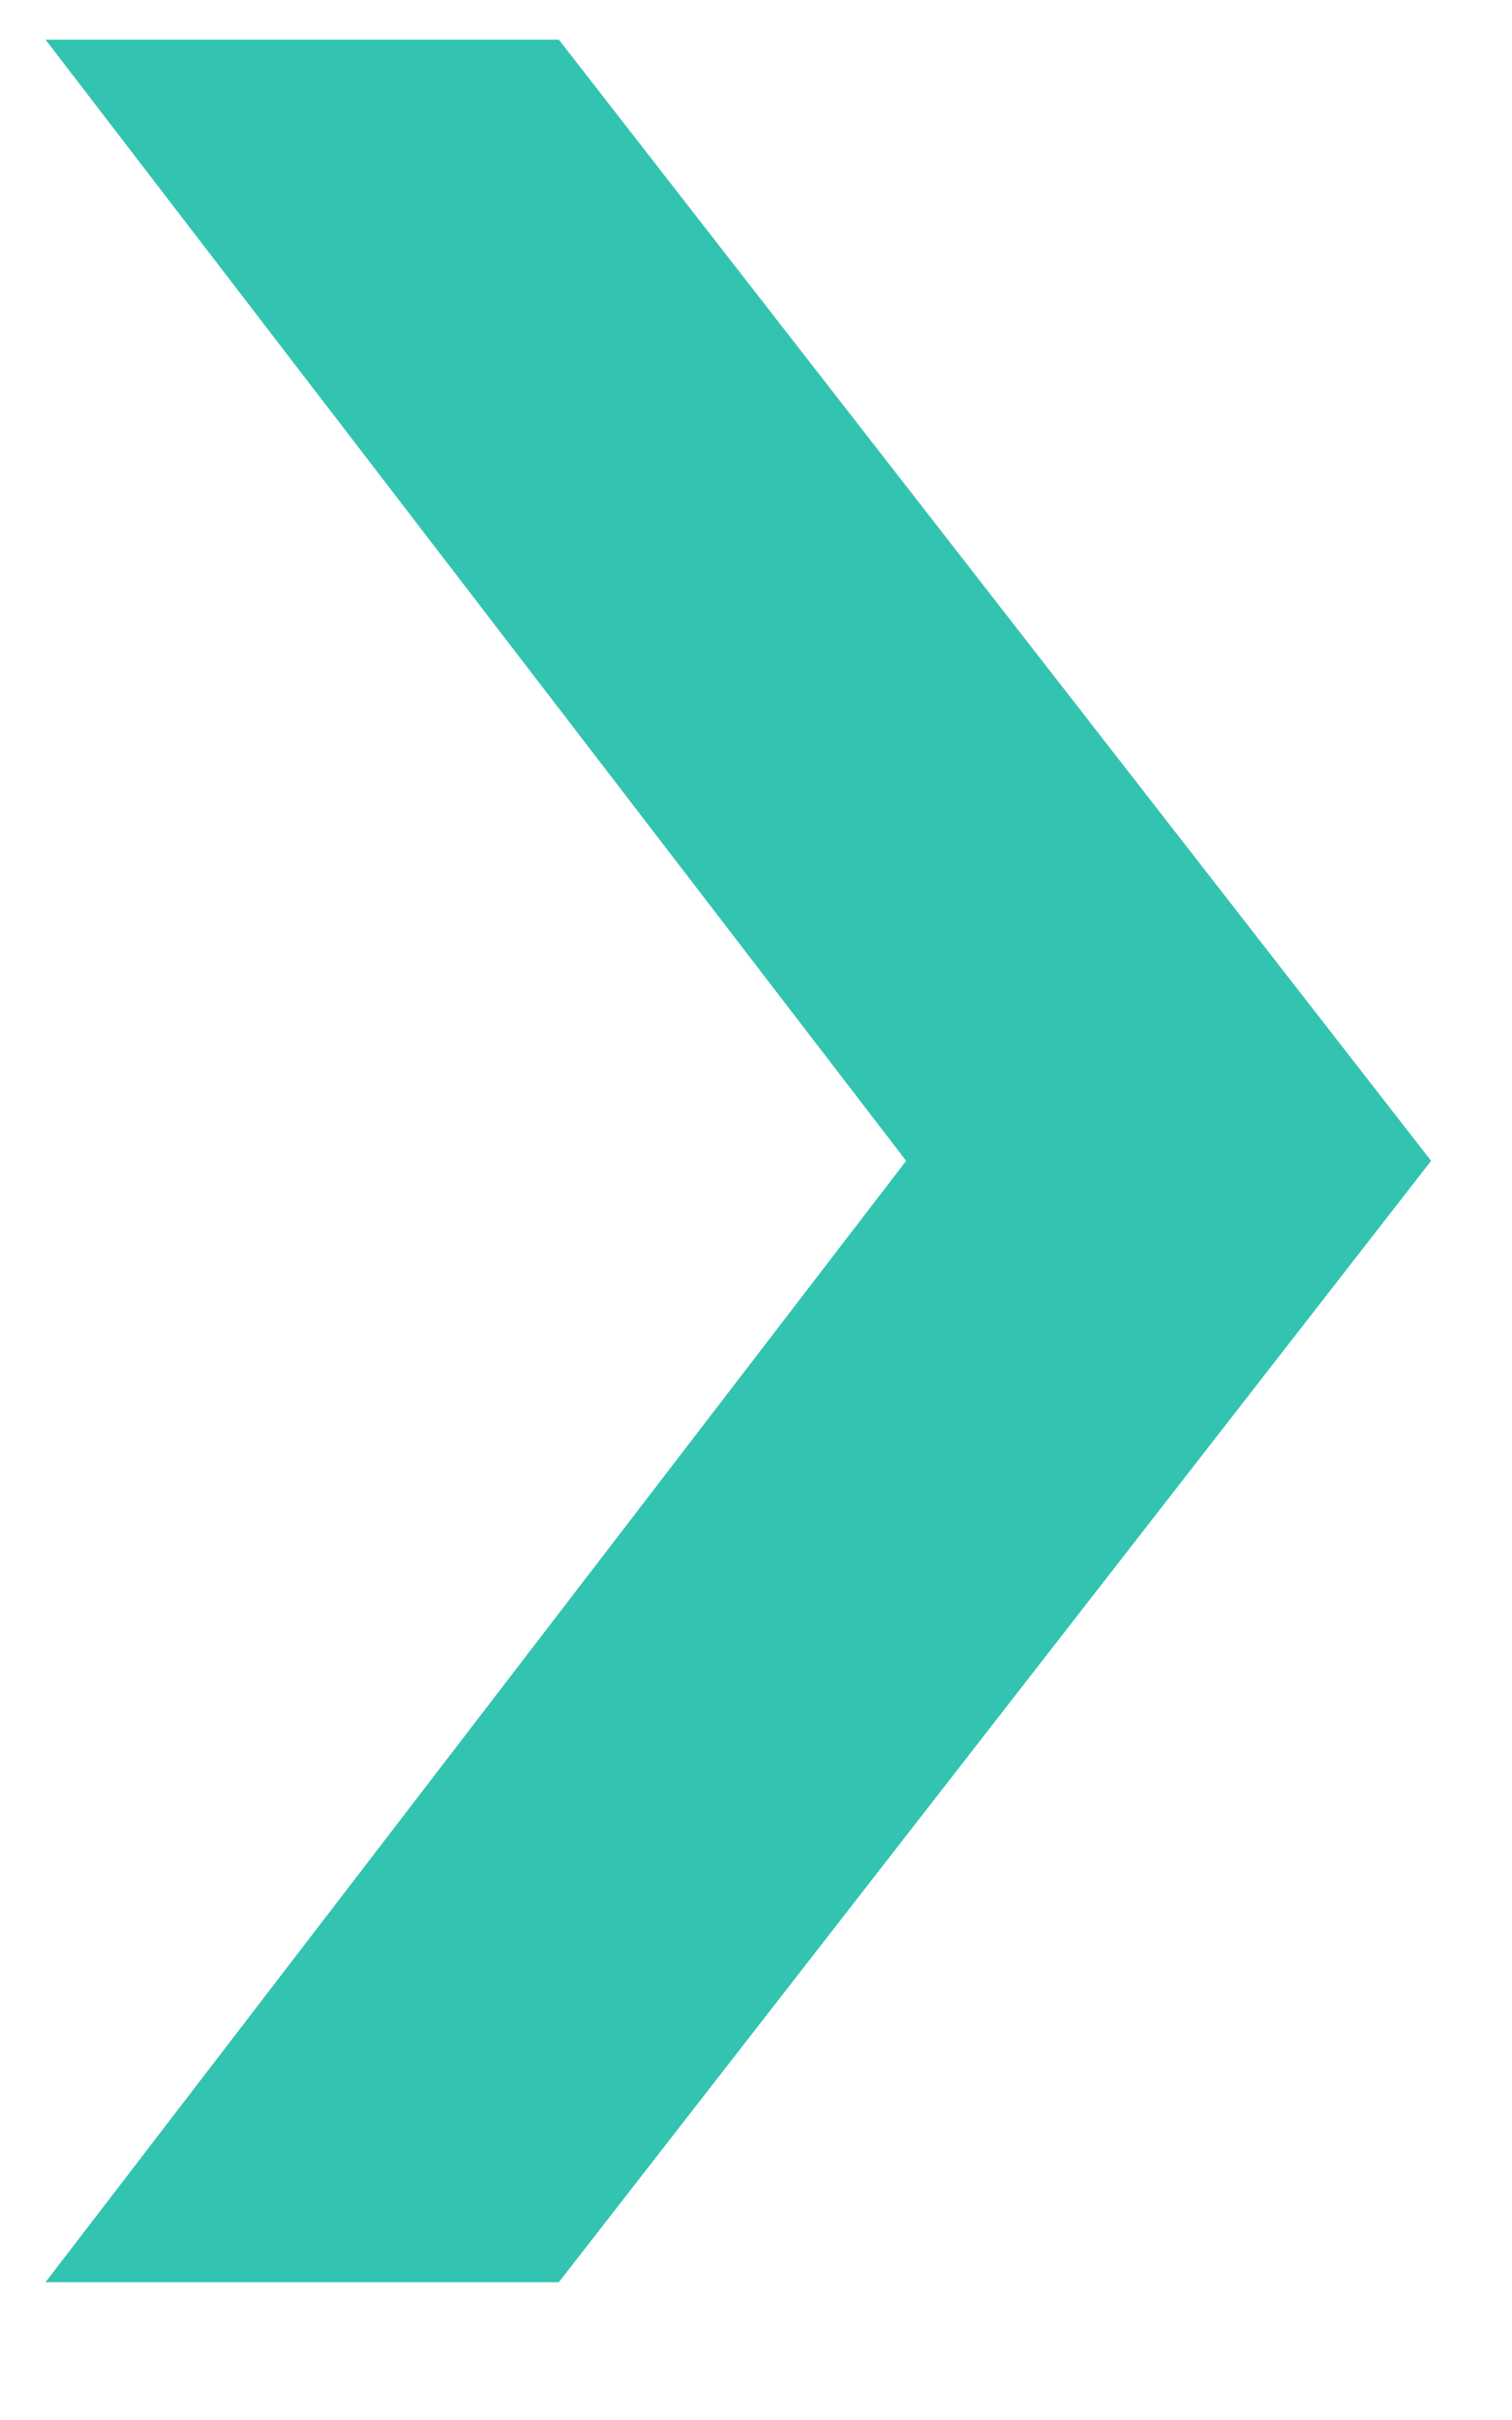 <svg width="10" height="16" viewBox="0 0 10 16" fill="none" xmlns="http://www.w3.org/2000/svg">
<path d="M5.993 7.675L0.301 15.089H3.696L9.465 7.675L3.696 0.262H0.301L5.993 7.675Z" fill="#32C4B0"/>
</svg>
